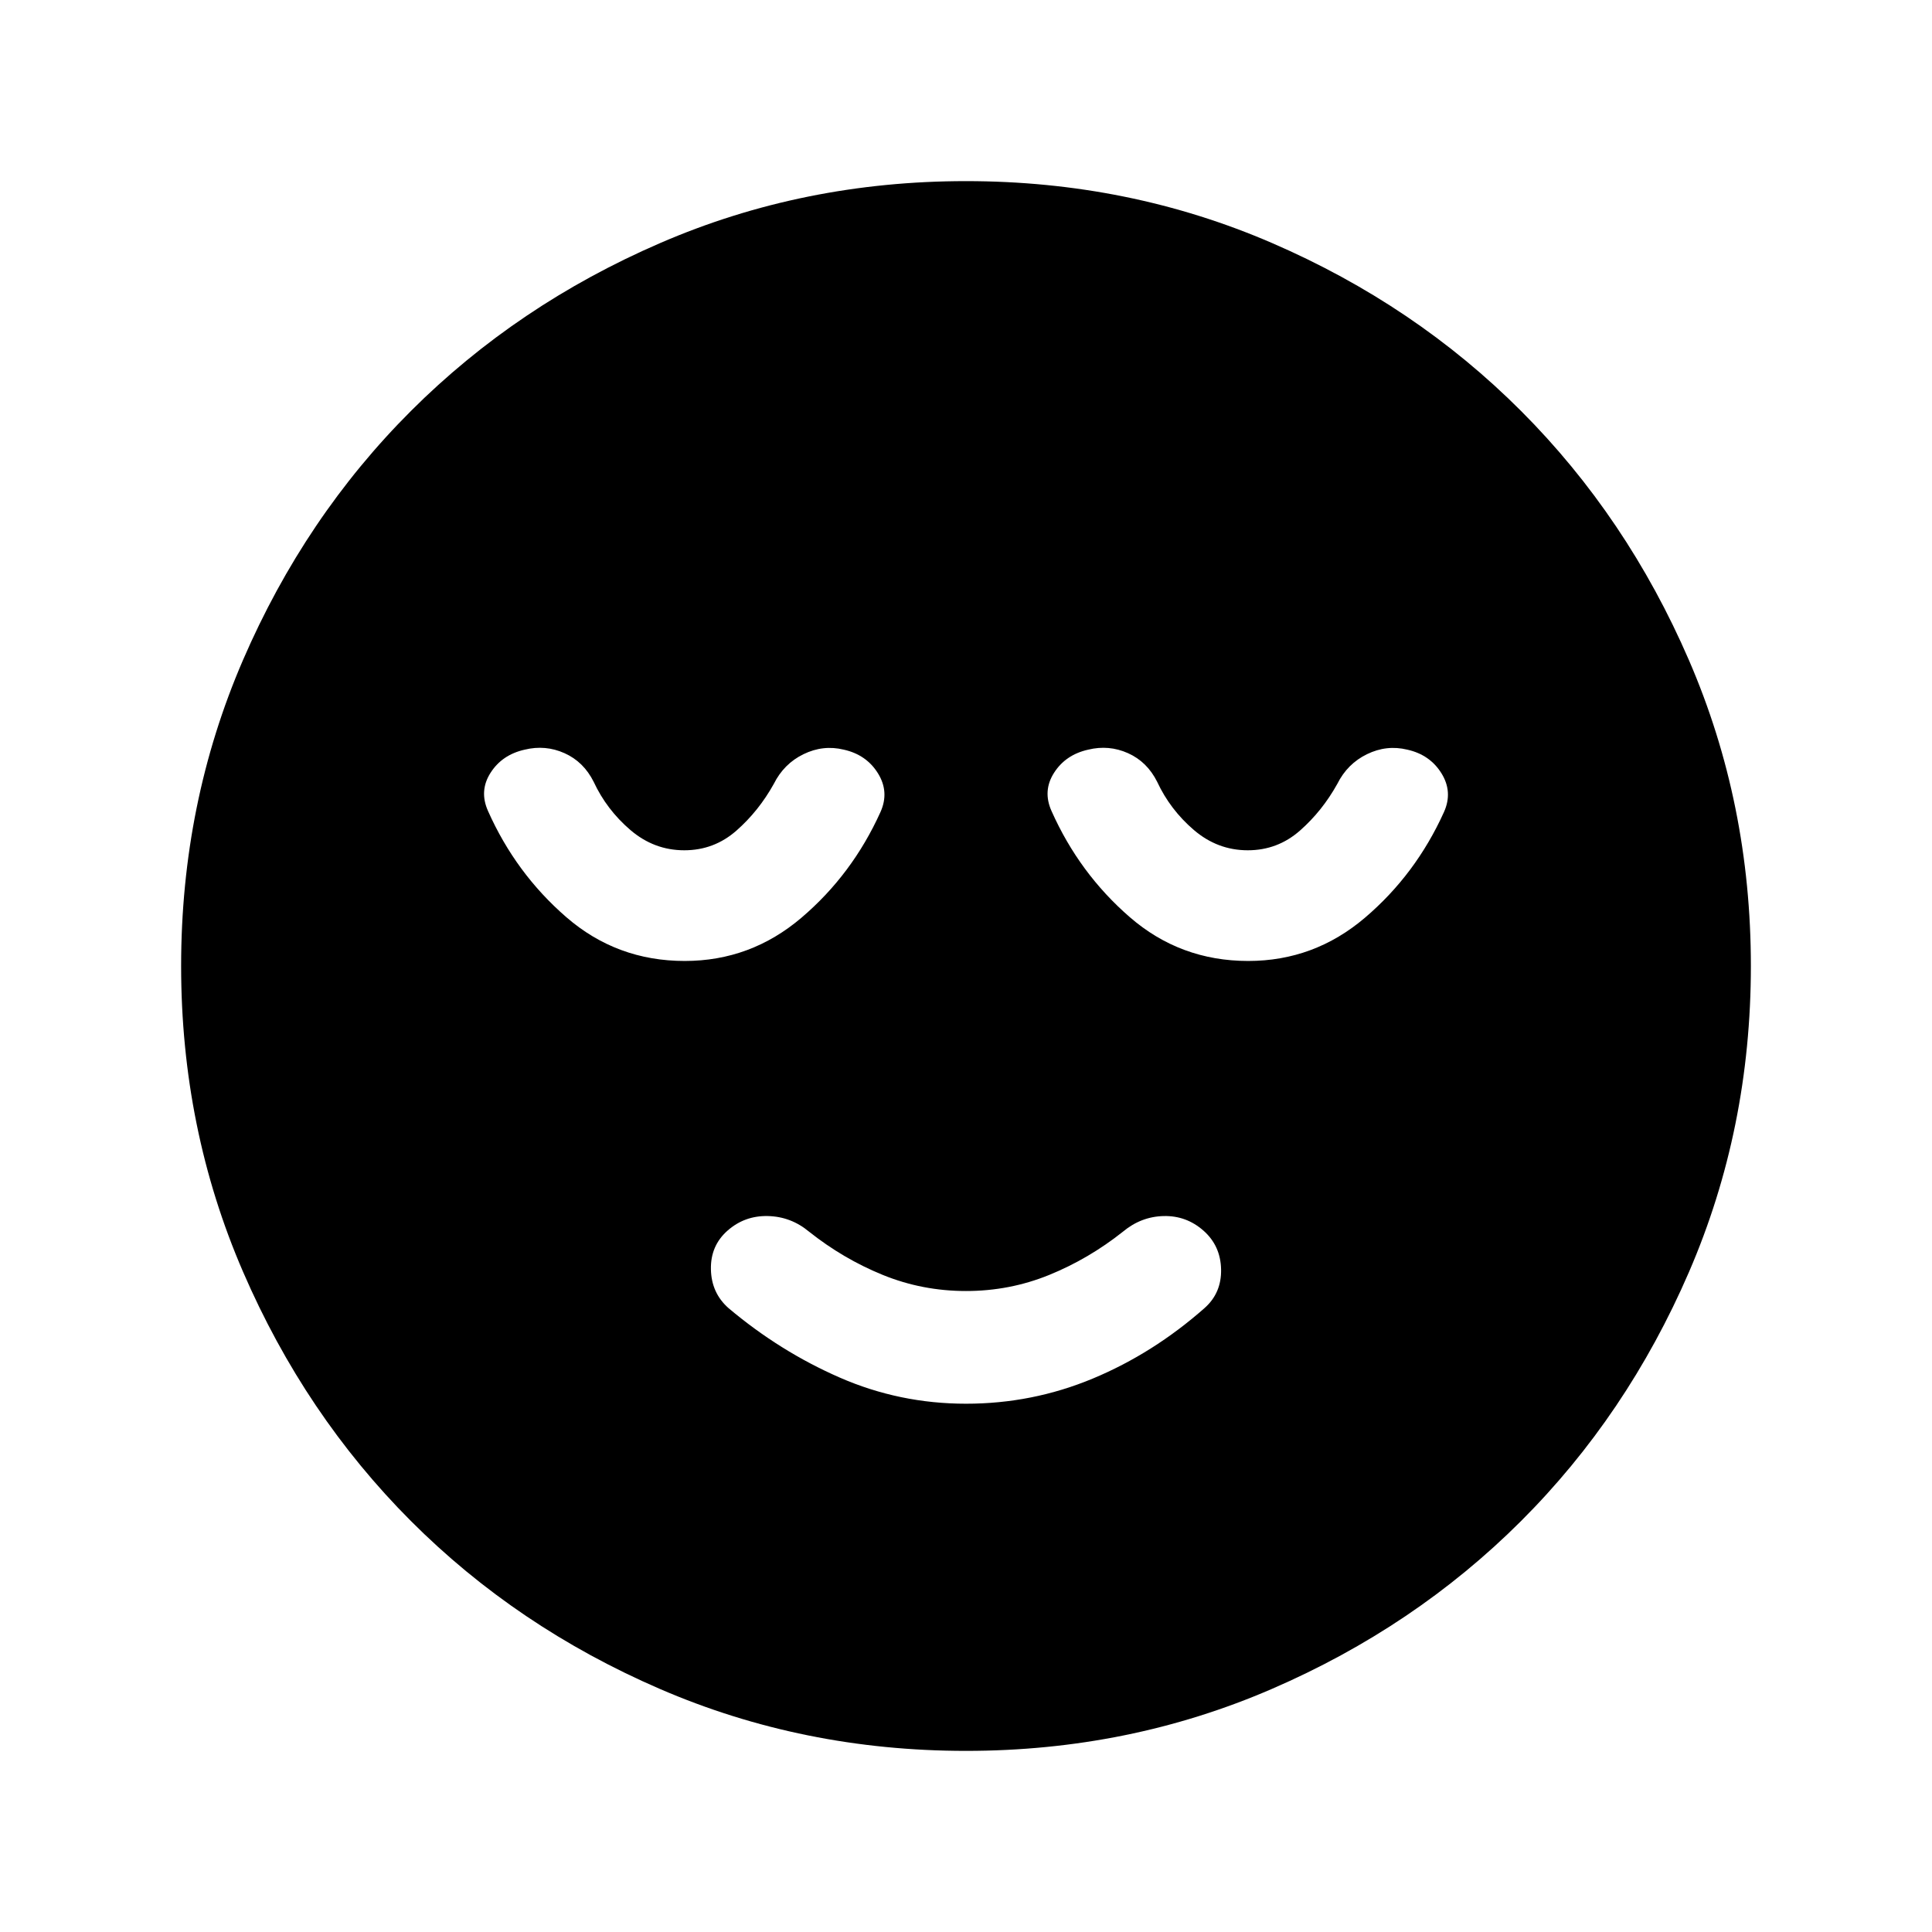 <svg xmlns="http://www.w3.org/2000/svg" height="24" viewBox="0 -960 960 960" width="24"><path d="M480-262.5q33 0 63-12.5t55.5-35q8.5-7.5 8.25-19.25T598-348.5q-8.5-7.5-19.75-7.25T558-348q-17 13.5-36.64 21.5-19.65 8-41.36 8t-41.36-8Q419-334.5 402-348q-9-7.5-20.5-7.75t-20 7.25q-8.5 7.5-8.25 19.25T362-310q25.5 21.5 55.25 34.5t62.75 13ZM480-90q-80.91 0-152.07-30.76-71.15-30.77-123.79-83.5Q151.5-257 120.75-328.09 90-399.17 90-480q0-80.91 30.76-152.07 30.77-71.15 83.5-123.79Q257-808.5 328.09-839.25 399.17-870 480-870q80.91 0 152.07 30.76 71.15 30.77 123.79 83.5Q808.5-703 839.25-631.91 870-560.83 870-480q0 80.91-30.76 152.07-30.77 71.15-83.5 123.79Q703-151.5 631.91-120.75 560.83-90 480-90ZM340.23-482.5q32.77 0 58.02-21.5t39.25-52.5q4.5-10-1.25-19.25t-16.97-11.75q-10.28-2.5-20.03 2.25-9.75 4.75-14.75 14.75-7.5 13.5-18.6 23.25-11.1 9.75-25.9 9.75-15 0-26.79-10.09-11.78-10.1-18.21-23.91-5-10-14.5-14.25t-19.78-1.75Q249.5-585 243.75-576q-5.75 9-1.25 19 13.78 30.96 38.89 52.73 25.11 21.77 58.84 21.77Zm280 0q32.77 0 58.02-21.5t39.25-52.5q4.5-10-1.25-19.25t-16.97-11.75q-10.28-2.5-20.03 2.25-9.75 4.75-14.75 14.75-7.5 13.5-18.6 23.25-11.1 9.75-25.9 9.75-15 0-26.79-10.09-11.78-10.1-18.21-23.91-5-10-14.5-14.25t-19.78-1.75Q529.5-585 523.75-576q-5.75 9-1.25 19 13.78 30.96 38.89 52.73 25.11 21.77 58.84 21.77Z"/></svg>